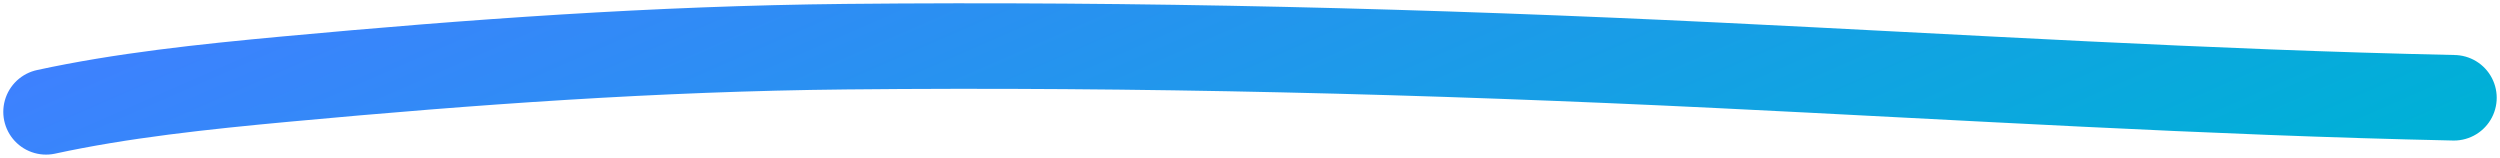 <svg width="380" height="24" viewBox="0 0 380 24" fill="none" xmlns="http://www.w3.org/2000/svg">
<path d="M7 17C18.47 14.515 30.726 13.199 43.589 12.008C71.533 9.421 99.703 7.383 128.571 7.095C173.013 6.651 217.089 7.788 261.14 9.928C298.46 11.74 335.409 14.06 373 14.861" stroke="url(#paint0_linear_36_223)" stroke-width="13" stroke-linecap="round"/>
<defs>
<linearGradient id="paint0_linear_36_223" x1="7" y1="7" x2="69.393" y2="149.724" gradientUnits="userSpaceOnUse">
<stop stop-color="#3F80FF"/>
<stop offset="1" stop-color="#00B0D7"/>
</linearGradient>
</defs>
</svg>

